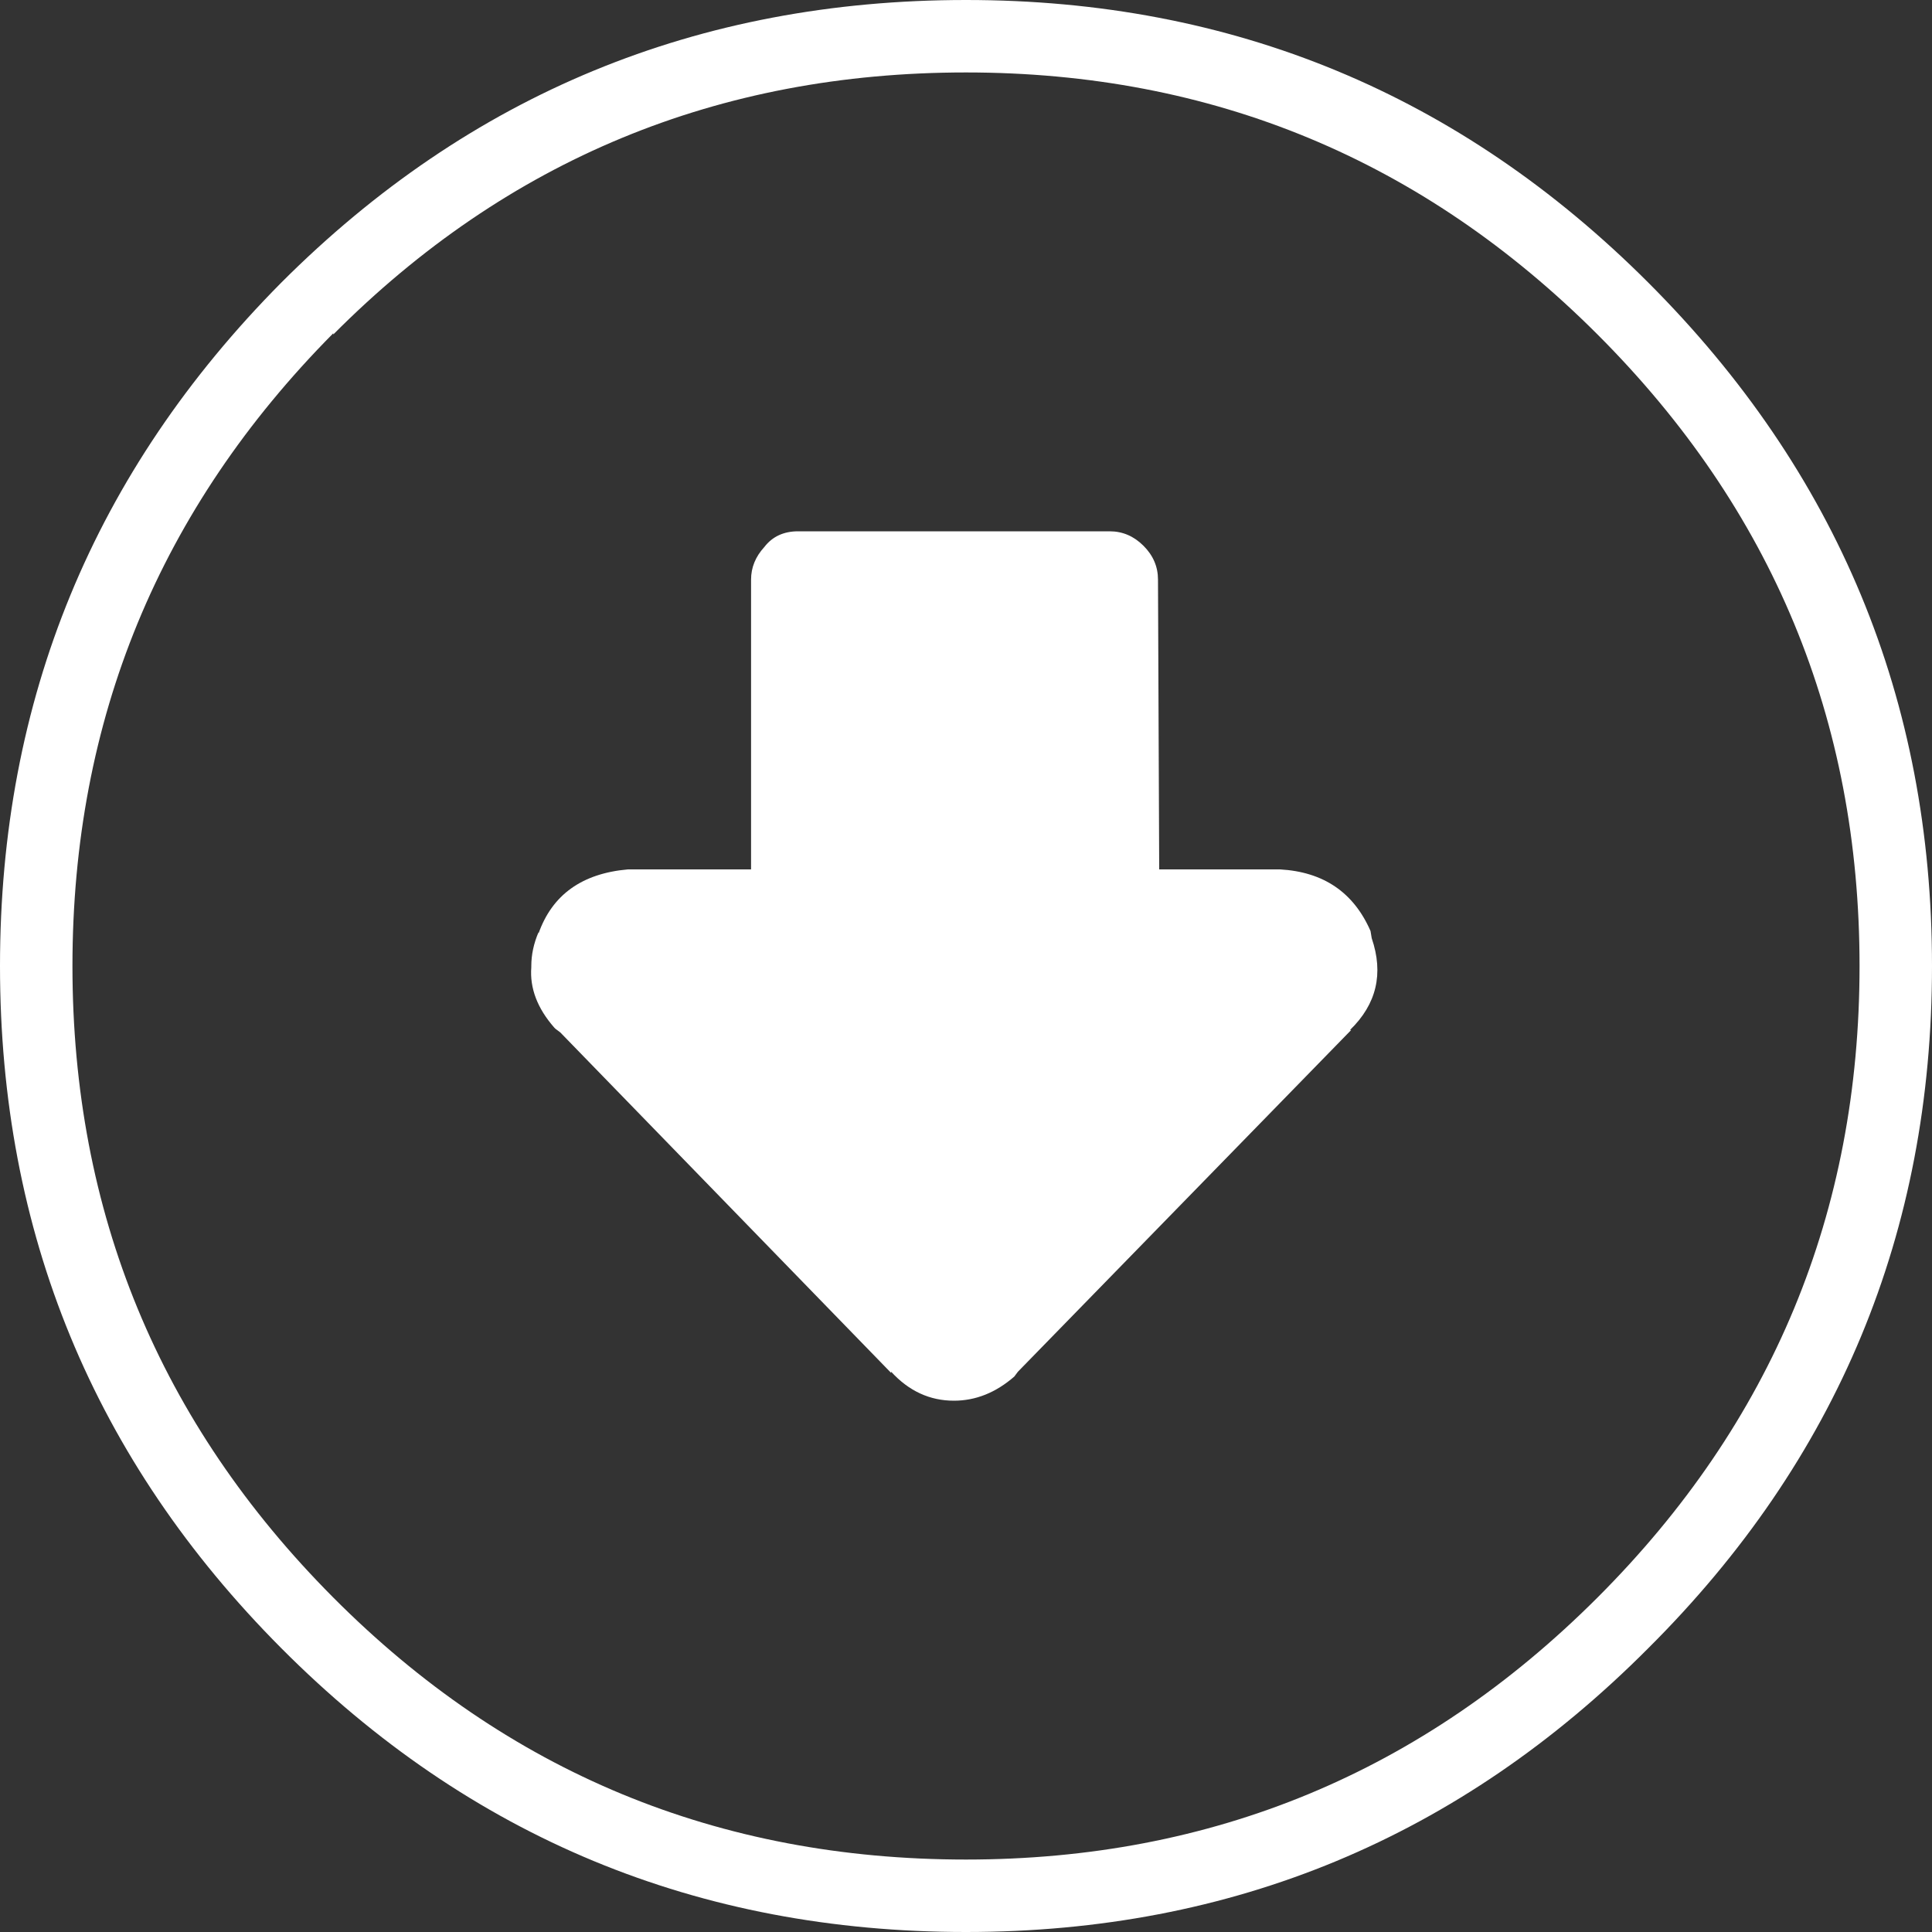 <?xml version="1.0" encoding="UTF-8" standalone="no"?>
<svg width="80" xmlns="http://www.w3.org/2000/svg" version="1.1" height="80">
	<rect width="100%" height="100%" fill="#333333" stroke="none"/>
	<path d="m23.2 42.75-0.2-0.15-0.05-0.05c-0.7-0.8-1.017-1.633-0.95-2.5v-0.05c0-0.467 0.1-0.933 0.3-1.4v0.05c0.567-1.6 1.8-2.483 3.7-2.65h5.1v-12c0-0.5 0.183-0.95 0.55-1.35 0.333-0.433 0.8-0.65 1.4-0.65h12.9c0.533 0 1 0.2 1.4 0.6s0.6 0.867 0.6 1.4l0.05 12h5c1.8 0.1 3.05 0.95 3.75 2.55l0.05 0.3c0.5 1.467 0.2 2.733-0.9 3.8h0.05l-13.8 14.15-0.15 0.2c-0.767 0.667-1.6 1-2.5 1-1 0-1.867-0.4-2.6-1.2v0.05l-13.7-14.1m-9.4-28.9v-0.05c-7.2 7.267-10.8 16-10.8 26.2s3.6 18.917 10.8 26.15 15.933 10.85 26.2 10.85c10.2 0 18.917-3.617 26.15-10.85s10.85-15.95 10.85-26.15-3.617-18.917-10.85-26.15c-7.233-7.233-15.95-10.85-26.15-10.85-10.267 0-19 3.617-26.2 10.85m-2.15-2.15c7.8-7.8 17.25-11.7 28.35-11.7 11.033 1.3e-7 20.45 3.9 28.25 11.7 7.833 7.833 11.75 17.267 11.75 28.3s-3.917 20.45-11.75 28.25c-7.8 7.833-17.217 11.75-28.25 11.75-11.1 0-20.55-3.917-28.35-11.75-7.767-7.8-11.65-17.217-11.65-28.25s3.883-20.467 11.65-28.3" fill="#fff"/>
</svg>

